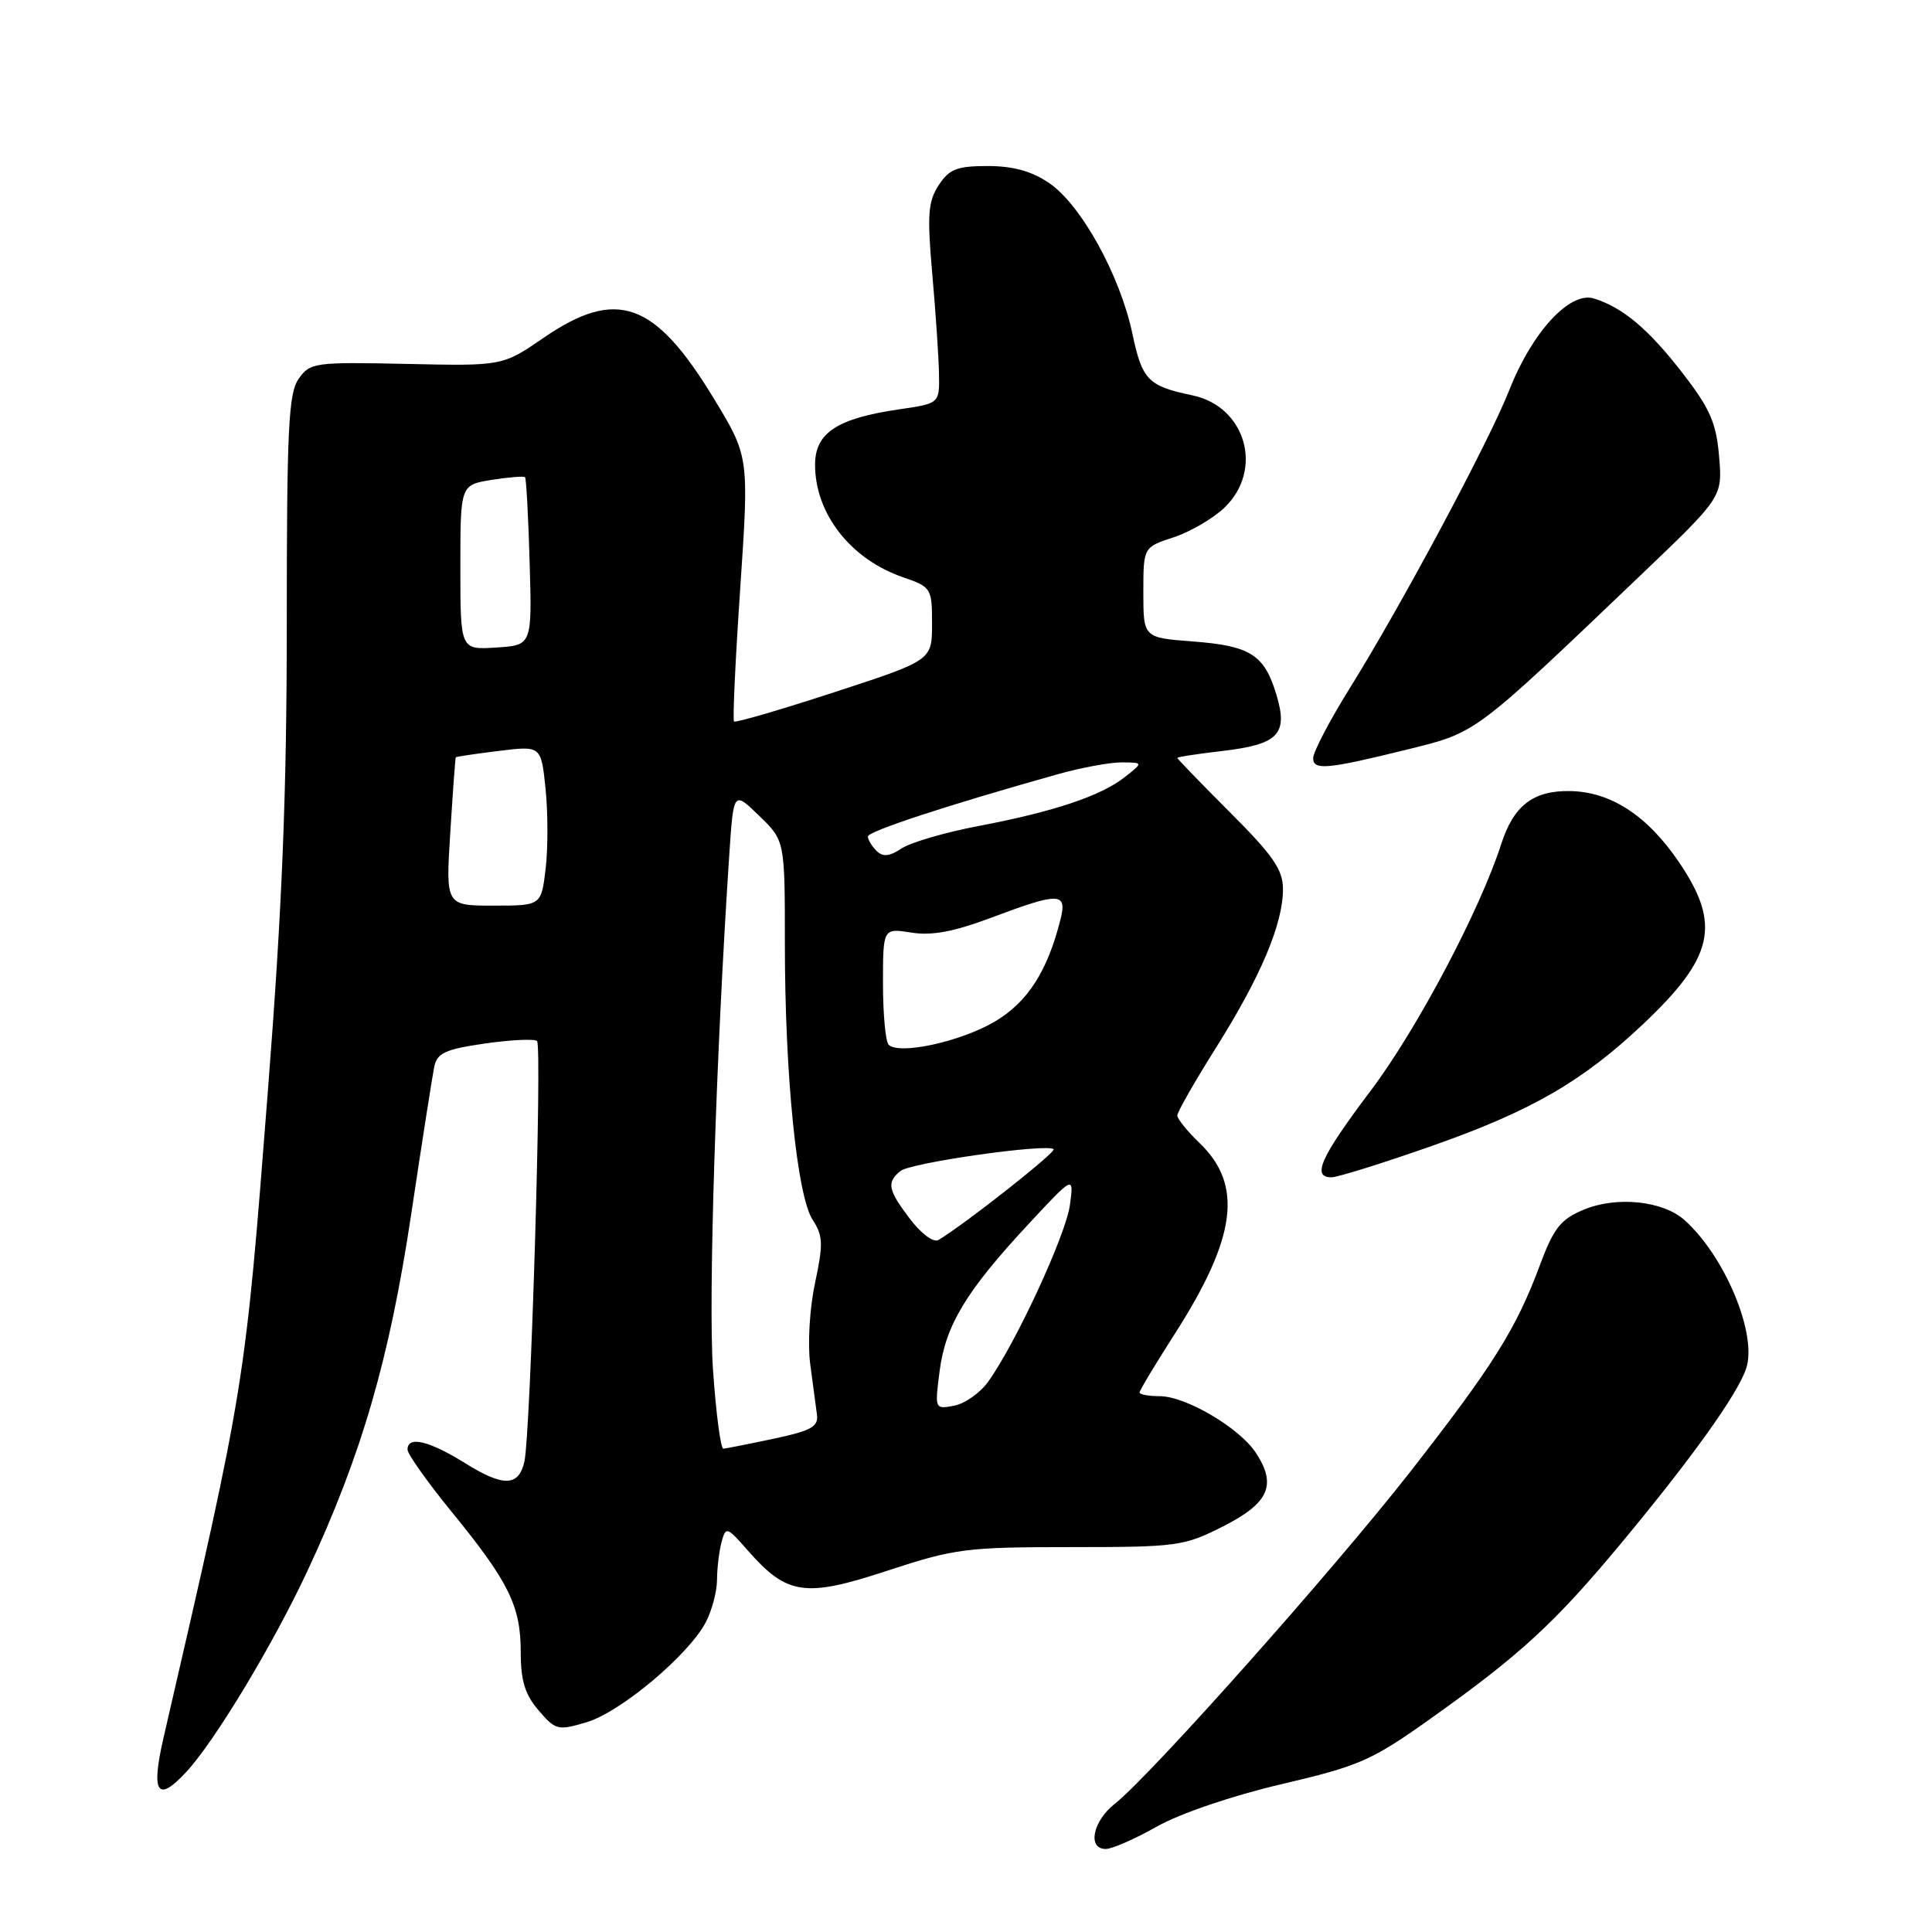 <?xml version="1.0" encoding="UTF-8" standalone="no"?>
<!DOCTYPE svg PUBLIC "-//W3C//DTD SVG 1.1//EN" "http://www.w3.org/Graphics/SVG/1.1/DTD/svg11.dtd" >
<svg xmlns="http://www.w3.org/2000/svg" xmlns:xlink="http://www.w3.org/1999/xlink" version="1.1" viewBox="0 0 256 256">
 <g >
 <path fill="currentColor"
d=" M 153.31 242.02 C 156.38 240.29 163.30 237.93 169.82 236.41 C 180.14 233.99 181.75 233.29 189.60 227.70 C 201.49 219.24 206.04 215.05 214.85 204.44 C 224.22 193.16 230.21 184.78 231.37 181.35 C 232.89 176.85 228.58 166.47 223.21 161.67 C 220.34 159.10 214.19 158.47 209.82 160.30 C 206.79 161.57 205.87 162.73 204.04 167.65 C 200.90 176.09 197.85 180.95 186.88 195.00 C 176.71 208.01 152.43 235.30 147.72 239.01 C 144.79 241.31 144.05 245.00 146.52 245.00 C 147.35 245.00 150.41 243.66 153.31 242.02 Z  M 24.72 234.75 C 28.53 230.61 36.20 217.87 40.74 208.15 C 47.91 192.81 51.61 180.07 54.49 160.86 C 55.92 151.31 57.30 142.53 57.54 141.34 C 57.92 139.53 59.01 139.03 64.25 138.27 C 67.69 137.78 70.80 137.63 71.16 137.94 C 71.85 138.53 70.31 189.94 69.49 193.64 C 68.75 196.98 66.72 197.05 61.67 193.90 C 56.83 190.89 54.00 190.22 54.00 192.08 C 54.00 192.67 56.63 196.38 59.85 200.33 C 67.42 209.60 69.00 212.81 69.00 218.89 C 69.00 222.71 69.56 224.54 71.37 226.64 C 73.63 229.27 73.92 229.34 77.77 228.19 C 82.28 226.83 91.30 219.24 93.54 214.92 C 94.34 213.37 95.01 210.84 95.01 209.30 C 95.02 207.76 95.29 205.52 95.61 204.33 C 96.17 202.24 96.31 202.28 99.09 205.45 C 104.29 211.37 106.65 211.72 117.57 208.13 C 126.51 205.19 128.02 205.00 141.87 205.00 C 156.00 205.00 156.88 204.88 162.07 202.25 C 168.14 199.17 169.21 196.78 166.42 192.52 C 164.25 189.20 157.12 185.00 153.66 185.00 C 152.20 185.00 151.00 184.78 151.00 184.51 C 151.00 184.24 153.07 180.79 155.61 176.83 C 163.85 163.98 164.76 157.02 158.93 151.44 C 157.32 149.89 156.00 148.26 156.00 147.80 C 156.00 147.35 158.33 143.27 161.18 138.74 C 167.07 129.37 170.00 122.41 170.00 117.82 C 170.00 115.24 168.71 113.37 163.00 107.66 C 159.15 103.81 156.00 100.55 156.00 100.43 C 156.00 100.30 158.68 99.89 161.95 99.51 C 169.40 98.64 170.70 97.29 169.14 92.09 C 167.55 86.76 165.71 85.58 158.10 85.00 C 151.50 84.50 151.50 84.50 151.50 78.50 C 151.50 72.51 151.50 72.51 155.50 71.20 C 157.70 70.48 160.74 68.71 162.25 67.26 C 167.47 62.26 165.09 53.88 158.02 52.39 C 152.10 51.15 151.35 50.37 150.04 44.18 C 148.40 36.45 143.24 27.12 139.01 24.25 C 136.71 22.68 134.24 22.00 130.88 22.00 C 126.81 22.00 125.78 22.40 124.38 24.54 C 122.97 26.70 122.84 28.46 123.53 36.29 C 123.98 41.36 124.38 47.29 124.42 49.48 C 124.50 53.46 124.50 53.46 119.20 54.23 C 110.92 55.43 108.00 57.35 108.00 61.58 C 108.00 68.07 112.72 74.11 119.66 76.49 C 123.40 77.78 123.50 77.94 123.50 82.66 C 123.50 87.50 123.50 87.50 110.56 91.72 C 103.44 94.05 97.46 95.79 97.26 95.60 C 97.07 95.40 97.44 87.43 98.09 77.87 C 99.26 60.50 99.26 60.50 94.57 52.78 C 86.77 39.92 81.71 38.12 72.05 44.75 C 66.59 48.50 66.59 48.50 53.87 48.22 C 41.66 47.96 41.09 48.04 39.57 50.20 C 38.23 52.12 38.00 56.77 38.00 82.47 C 38.00 105.24 37.39 120.23 35.50 144.50 C 32.43 183.91 32.57 183.05 21.67 230.25 C 19.97 237.63 20.86 238.95 24.72 234.75 Z  M 189.68 151.86 C 202.86 147.24 209.67 143.31 217.74 135.68 C 227.09 126.84 228.06 122.53 222.55 114.35 C 218.33 108.09 213.45 104.89 207.99 104.82 C 203.14 104.75 200.55 106.76 198.91 111.87 C 196.08 120.65 187.75 136.40 181.64 144.50 C 174.98 153.34 173.77 156.00 176.43 156.00 C 177.22 156.00 183.19 154.14 189.68 151.86 Z  M 186.48 99.31 C 195.73 97.02 195.16 97.45 217.37 76.24 C 228.24 65.86 228.24 65.86 227.79 60.50 C 227.42 56.06 226.60 54.16 223.02 49.53 C 218.48 43.64 215.04 40.74 211.20 39.55 C 208.03 38.56 203.03 43.97 200.00 51.66 C 197.29 58.55 185.67 80.25 178.82 91.24 C 176.17 95.50 174.00 99.65 174.00 100.46 C 174.00 102.11 175.86 101.93 186.48 99.31 Z  M 94.47 181.41 C 93.84 172.23 94.88 139.66 96.64 113.15 C 97.20 104.80 97.20 104.80 100.60 108.10 C 104.00 111.39 104.00 111.39 104.00 125.09 C 104.00 142.50 105.61 158.47 107.68 161.63 C 109.06 163.74 109.10 164.83 107.99 170.03 C 107.28 173.39 107.00 178.09 107.36 180.76 C 107.71 183.37 108.11 186.37 108.25 187.44 C 108.46 189.05 107.50 189.58 102.50 190.64 C 99.20 191.34 96.21 191.93 95.85 191.96 C 95.49 191.98 94.87 187.24 94.47 181.41 Z  M 124.51 181.63 C 125.30 175.58 128.03 171.07 136.26 162.22 C 142.30 155.73 142.30 155.73 141.77 159.67 C 141.24 163.61 134.65 177.88 130.97 183.04 C 129.91 184.54 127.87 185.98 126.44 186.26 C 123.86 186.75 123.85 186.73 124.51 181.63 Z  M 120.61 161.56 C 117.66 157.68 117.45 156.70 119.30 155.17 C 120.63 154.06 138.81 151.48 139.61 152.28 C 139.98 152.65 127.87 162.20 124.36 164.30 C 123.71 164.69 122.10 163.51 120.61 161.56 Z  M 117.75 138.43 C 117.34 138.01 117.00 134.36 117.00 130.32 C 117.00 122.98 117.00 122.98 120.75 123.57 C 123.47 124.01 126.39 123.46 131.37 121.59 C 140.32 118.22 141.41 118.23 140.54 121.75 C 138.82 128.67 136.15 132.83 131.77 135.39 C 127.25 138.04 119.11 139.81 117.75 138.43 Z  M 59.67 110.25 C 60.00 104.89 60.33 100.43 60.39 100.35 C 60.45 100.26 63.02 99.88 66.10 99.50 C 71.70 98.81 71.70 98.81 72.29 104.52 C 72.61 107.66 72.62 112.43 72.30 115.11 C 71.72 120.00 71.72 120.00 65.39 120.00 C 59.05 120.00 59.05 120.00 59.67 110.25 Z  M 116.13 112.73 C 115.51 112.11 115.00 111.26 115.00 110.84 C 115.00 110.15 125.53 106.70 140.15 102.59 C 143.26 101.72 147.09 101.01 148.65 101.02 C 151.50 101.04 151.50 101.04 149.00 103.00 C 145.81 105.49 139.58 107.57 129.61 109.46 C 125.26 110.29 120.71 111.61 119.49 112.41 C 117.83 113.50 116.98 113.58 116.13 112.73 Z  M 61.00 75.18 C 61.00 64.26 61.00 64.26 65.13 63.59 C 67.41 63.23 69.40 63.07 69.57 63.23 C 69.73 63.40 70.01 68.48 70.18 74.52 C 70.50 85.50 70.50 85.50 65.75 85.80 C 61.00 86.11 61.00 86.11 61.00 75.18 Z "/>
</g>
</svg>